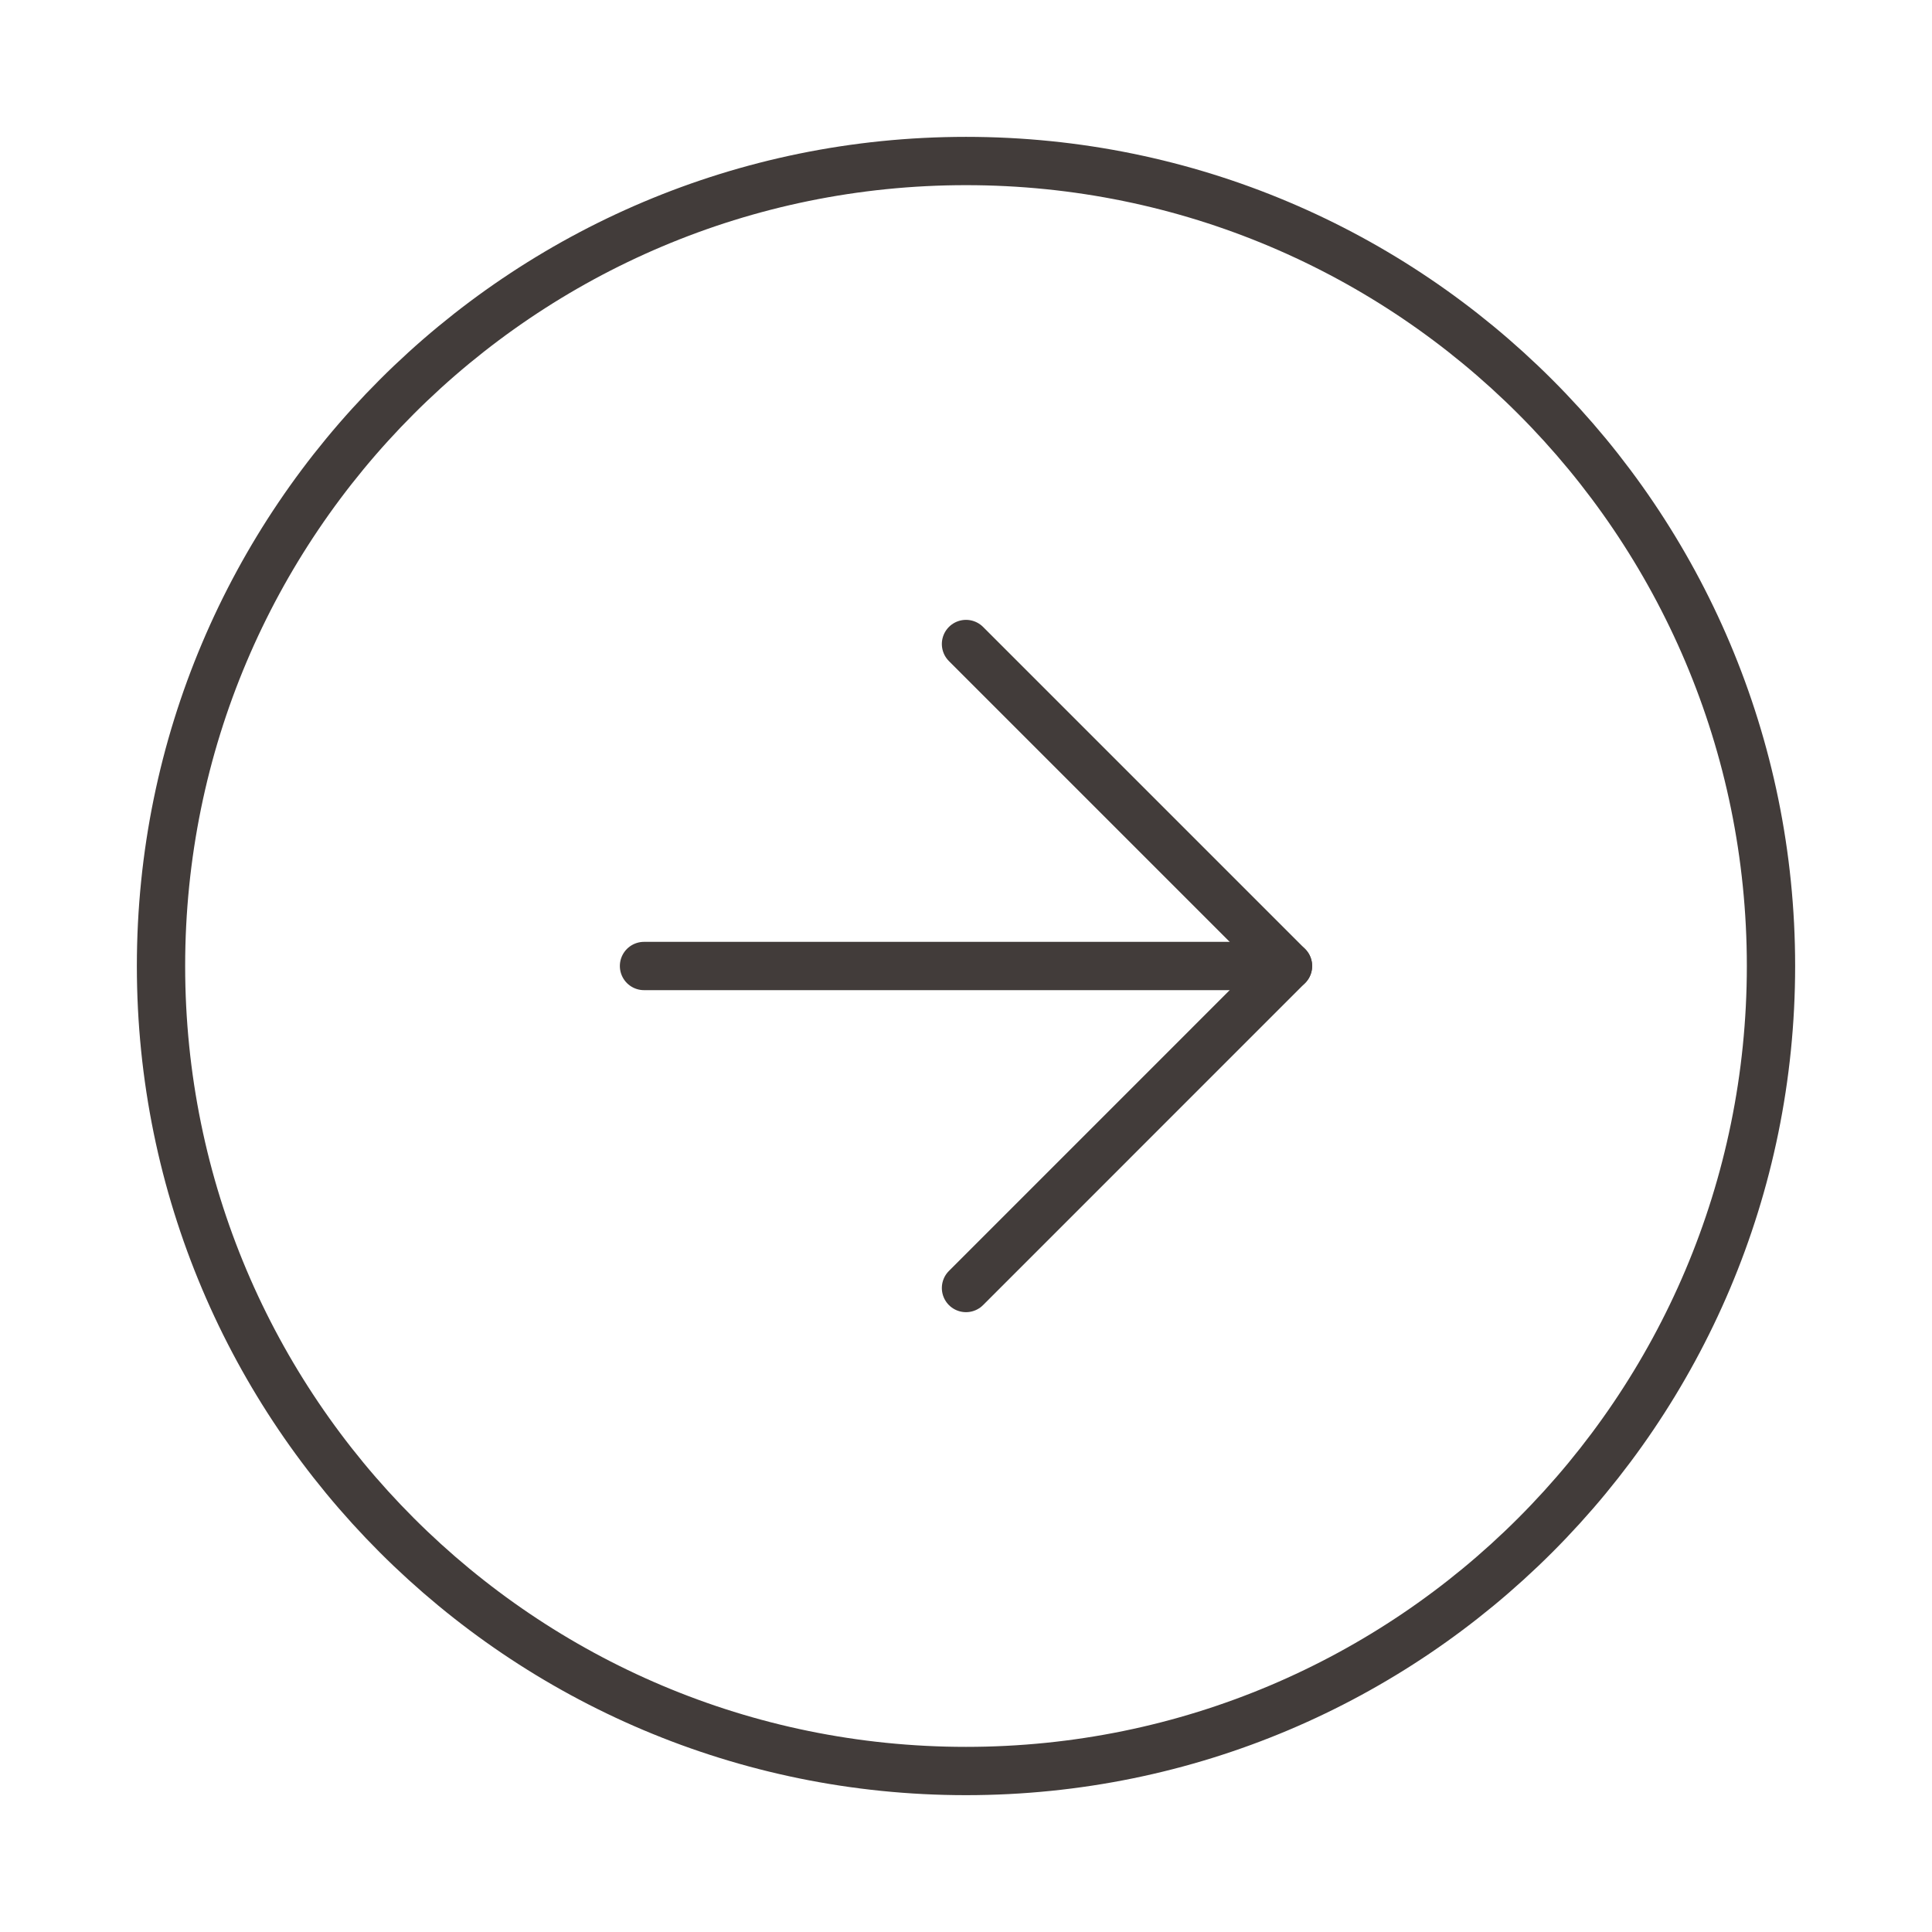 <svg width="80" height="80" viewBox="0 0 80 80" fill="none" xmlns="http://www.w3.org/2000/svg">
<path d="M40 73.334C58.41 73.334 73.333 58.41 73.333 40C73.333 21.591 58.41 6.667 40 6.667C21.59 6.667 6.667 21.591 6.667 40C6.667 58.41 21.59 73.334 40 73.334Z" stroke="#423C3A" stroke-width="2" stroke-linecap="round" stroke-linejoin="round"/>
<path d="M40 53.334L53.333 40L40 26.667" stroke="#423C3A" stroke-width="2" stroke-linecap="round" stroke-linejoin="round"/>
<path d="M26.667 40H53.333" stroke="#423C3A" stroke-width="2" stroke-linecap="round" stroke-linejoin="round"/>
</svg>
